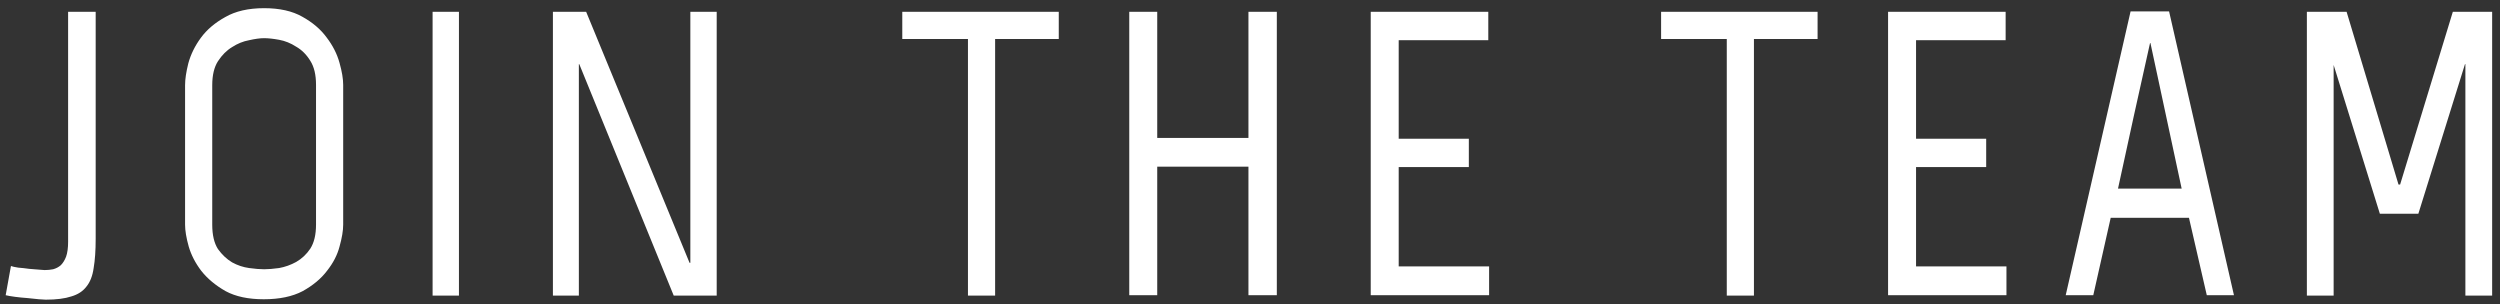 <svg width="296" height="36" viewBox="0 0 296 36" fill="none" xmlns="http://www.w3.org/2000/svg">
<rect x="0" y="0" width="296" height="36" fill="#333333" stroke="none"/>
<path d="M11.328 28.28C11.328 29.656 11.248 30.808 11.088 31.736C10.96 32.664 10.672 33.4 10.224 33.944C9.808 34.488 9.216 34.872 8.448 35.096C7.68 35.352 6.672 35.48 5.424 35.48C5.296 35.48 5.024 35.464 4.608 35.432C4.192 35.4 3.728 35.352 3.216 35.288C2.736 35.256 2.256 35.208 1.776 35.144C1.296 35.08 0.928 35.016 0.672 34.952L1.296 31.496C1.456 31.56 1.744 31.624 2.16 31.688C2.576 31.72 3.008 31.768 3.456 31.832C3.904 31.864 4.304 31.896 4.656 31.928C5.008 31.96 5.216 31.976 5.28 31.976C5.632 31.976 5.968 31.944 6.288 31.88C6.64 31.784 6.944 31.624 7.2 31.4C7.456 31.144 7.664 30.808 7.824 30.392C7.984 29.944 8.064 29.352 8.064 28.616V1.4H11.328V28.28ZM37.417 10.04C37.417 8.856 37.193 7.912 36.745 7.208C36.297 6.472 35.737 5.912 35.065 5.528C34.425 5.112 33.753 4.84 33.049 4.712C32.345 4.584 31.753 4.52 31.273 4.52C30.793 4.52 30.201 4.6 29.497 4.76C28.793 4.888 28.121 5.16 27.481 5.576C26.841 5.96 26.281 6.52 25.801 7.256C25.353 7.96 25.129 8.904 25.129 10.088V26.6C25.129 27.816 25.353 28.776 25.801 29.48C26.281 30.152 26.841 30.68 27.481 31.064C28.121 31.416 28.793 31.64 29.497 31.736C30.201 31.832 30.793 31.88 31.273 31.88C31.753 31.88 32.345 31.832 33.049 31.736C33.753 31.608 34.425 31.368 35.065 31.016C35.737 30.632 36.297 30.104 36.745 29.432C37.193 28.728 37.417 27.784 37.417 26.6V10.04ZM40.633 26.6C40.633 27.304 40.489 28.168 40.201 29.192C39.945 30.184 39.449 31.144 38.713 32.072C38.009 33 37.049 33.8 35.833 34.472C34.617 35.112 33.081 35.432 31.225 35.432C29.401 35.432 27.897 35.112 26.713 34.472C25.529 33.8 24.569 33 23.833 32.072C23.129 31.144 22.633 30.184 22.345 29.192C22.057 28.168 21.913 27.304 21.913 26.6V10.088C21.913 9.384 22.041 8.52 22.297 7.496C22.585 6.44 23.081 5.432 23.785 4.472C24.489 3.512 25.449 2.696 26.665 2.024C27.881 1.32 29.417 0.968 31.273 0.968C33.097 0.968 34.601 1.304 35.785 1.976C37.001 2.648 37.961 3.464 38.665 4.424C39.401 5.384 39.913 6.392 40.201 7.448C40.489 8.472 40.633 9.336 40.633 10.04V26.6ZM51.219 1.4H54.339V35H51.219V1.4ZM84.857 1.4V35H79.769L68.585 7.592H68.537V35H65.465V1.4H69.401L81.641 31.112H81.737V1.4H84.857ZM125.358 4.616H117.822V35H114.606V4.616H106.83V1.4H125.358V4.616ZM137.016 1.4V16.328H147.816V1.4H151.176V34.952H147.816V19.736H137.016V34.952H133.704V1.4H137.016ZM176.214 1.4V4.76H165.606V16.424H173.91V19.784H165.606V31.544H176.31V34.952H162.294V1.4H176.214ZM215.202 4.616H207.666V35H204.45V4.616H196.674V1.4H215.202V4.616ZM237.468 1.4V4.76H226.86V16.424H235.164V19.784H226.86V31.544H237.564V34.952H223.548V1.4H237.468ZM254.612 5.096H254.564C253.924 8.008 253.284 10.888 252.644 13.736C252.036 16.552 251.412 19.416 250.772 22.328H258.308L254.612 5.096ZM247.844 34.952H244.58L252.26 1.352H256.82L264.5 34.952H261.284L259.172 25.784H249.908L247.844 34.952ZM284.174 21.848L290.414 1.4H295.07V35H291.902V7.592H291.854L286.334 25.304H281.774L276.302 7.688V35H273.134V1.4H277.838L283.982 21.848H284.174Z" fill="white"/>
</svg>
